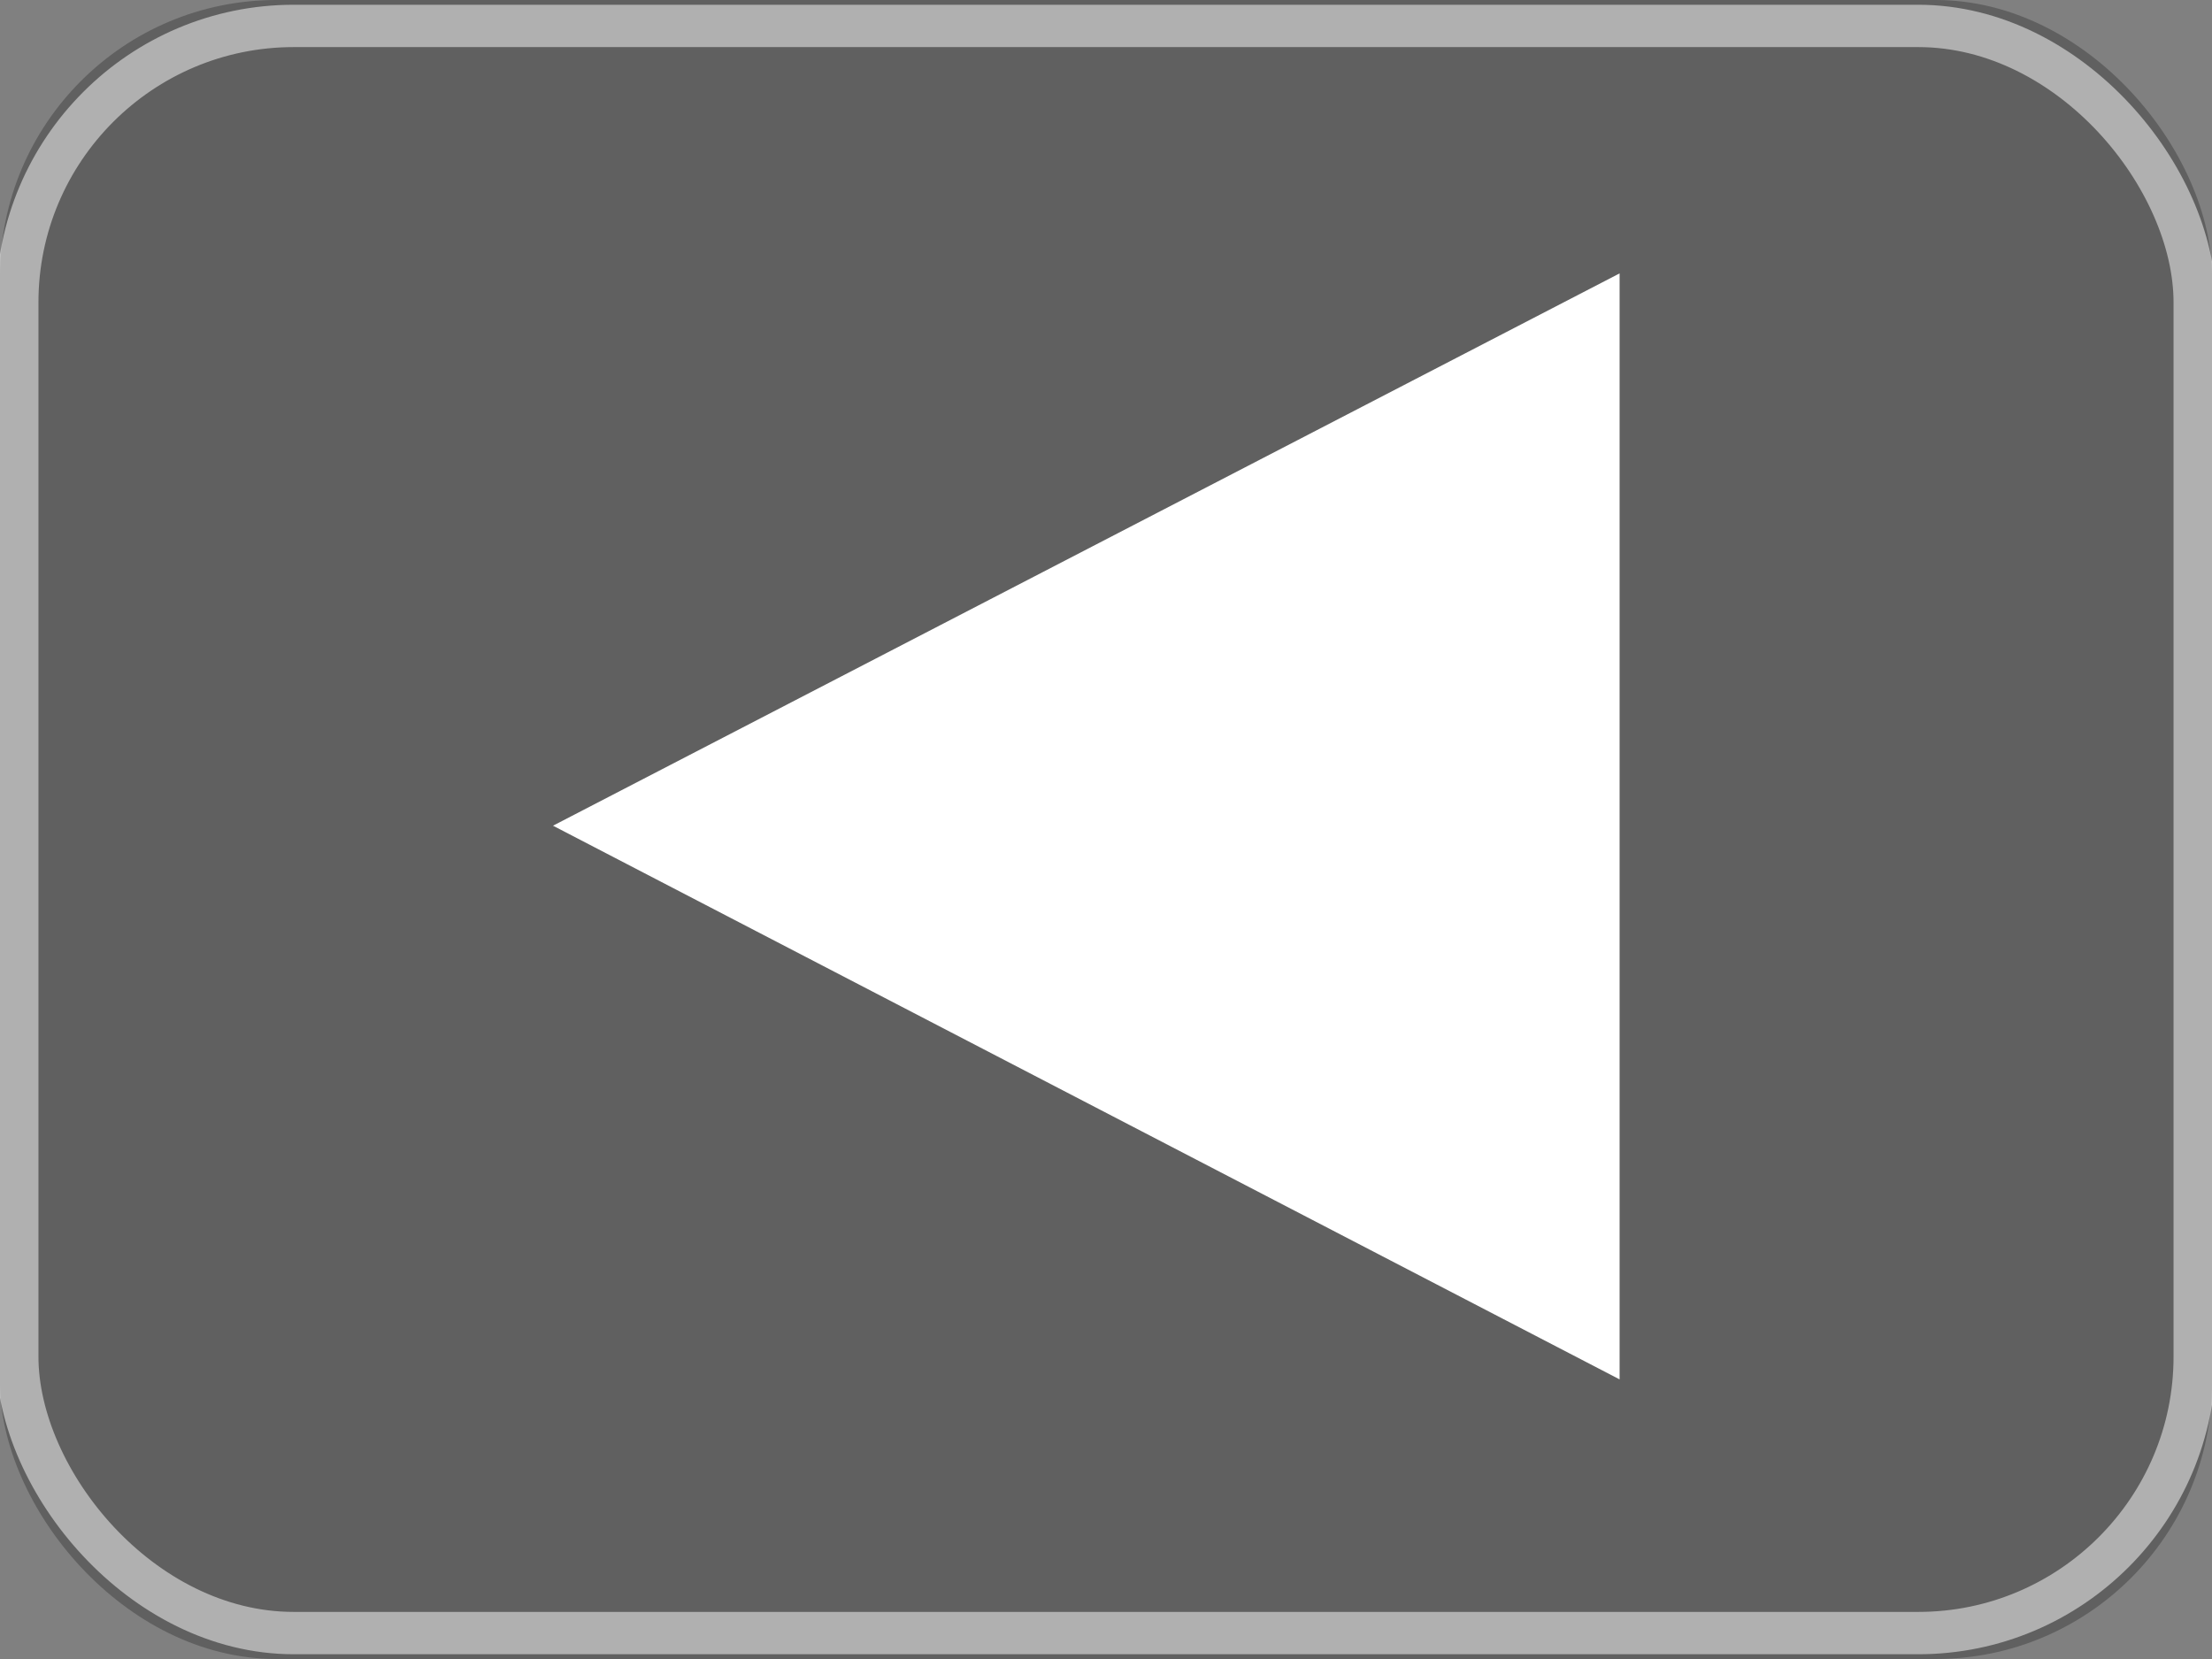 <?xml version="1.0" encoding="UTF-8" standalone="no"?>
<svg
   width="64"
   height="48"
   viewBox="0 0 64 48"
   version="1.1"
   id="svg12"
   sodipodi:docname="arrow_active_left.svg"
   inkscape:version="1.2.2 (b0a8486541, 2022-12-01)"
   xmlns:inkscape="http://www.inkscape.org/namespaces/inkscape"
   xmlns:sodipodi="http://sodipodi.sourceforge.net/DTD/sodipodi-0.dtd"
   xmlns="http://www.w3.org/2000/svg"
   xmlns:svg="http://www.w3.org/2000/svg">
  <rect x="0" y="0" width="64" height="48" fill="#808080" stroke="none"/>
  <defs
     id="defs16" />
  <sodipodi:namedview
     id="namedview14"
     pagecolor="#ffffff"
     bordercolor="#111111"
     borderopacity="1"
     inkscape:showpageshadow="0"
     inkscape:pageopacity="0"
     inkscape:pagecheckerboard="1"
     inkscape:deskcolor="#d1d1d1"
     showgrid="false"
     inkscape:zoom="7.375"
     inkscape:cx="28.610169"
     inkscape:cy="16"
     inkscape:window-width="1440"
     inkscape:window-height="831"
     inkscape:window-x="0"
     inkscape:window-y="0"
     inkscape:window-maximized="1"
     inkscape:current-layer="svg12" />
  <g
     id="g6">
    <rect
       width="64"
       height="48"
       rx="8"
       transform="scale(-1)"
       style="opacity:0.25;stroke-width:1.225"
       id="rect2"
       x="-64"
       y="-48" />
    <rect
       x="-63.5"
       y="-47.25"
       width="63"
       height="46.5"
       rx="8"
       transform="scale(-1)"
       style="opacity:0.5;fill:none;stroke:#ffffff;stroke-width:1.225;stroke-miterlimit:10"
       id="rect4" />
  </g>
  <g
     id="g10">
    <polygon
       points="38.88,7.91 23.45,15.9 38.88,23.91 "
       style="fill:#ffffff"
       id="polygon8"
       transform="matrix(2,0,0,2,-30.9,-7.91)" />
  </g>
</svg>

